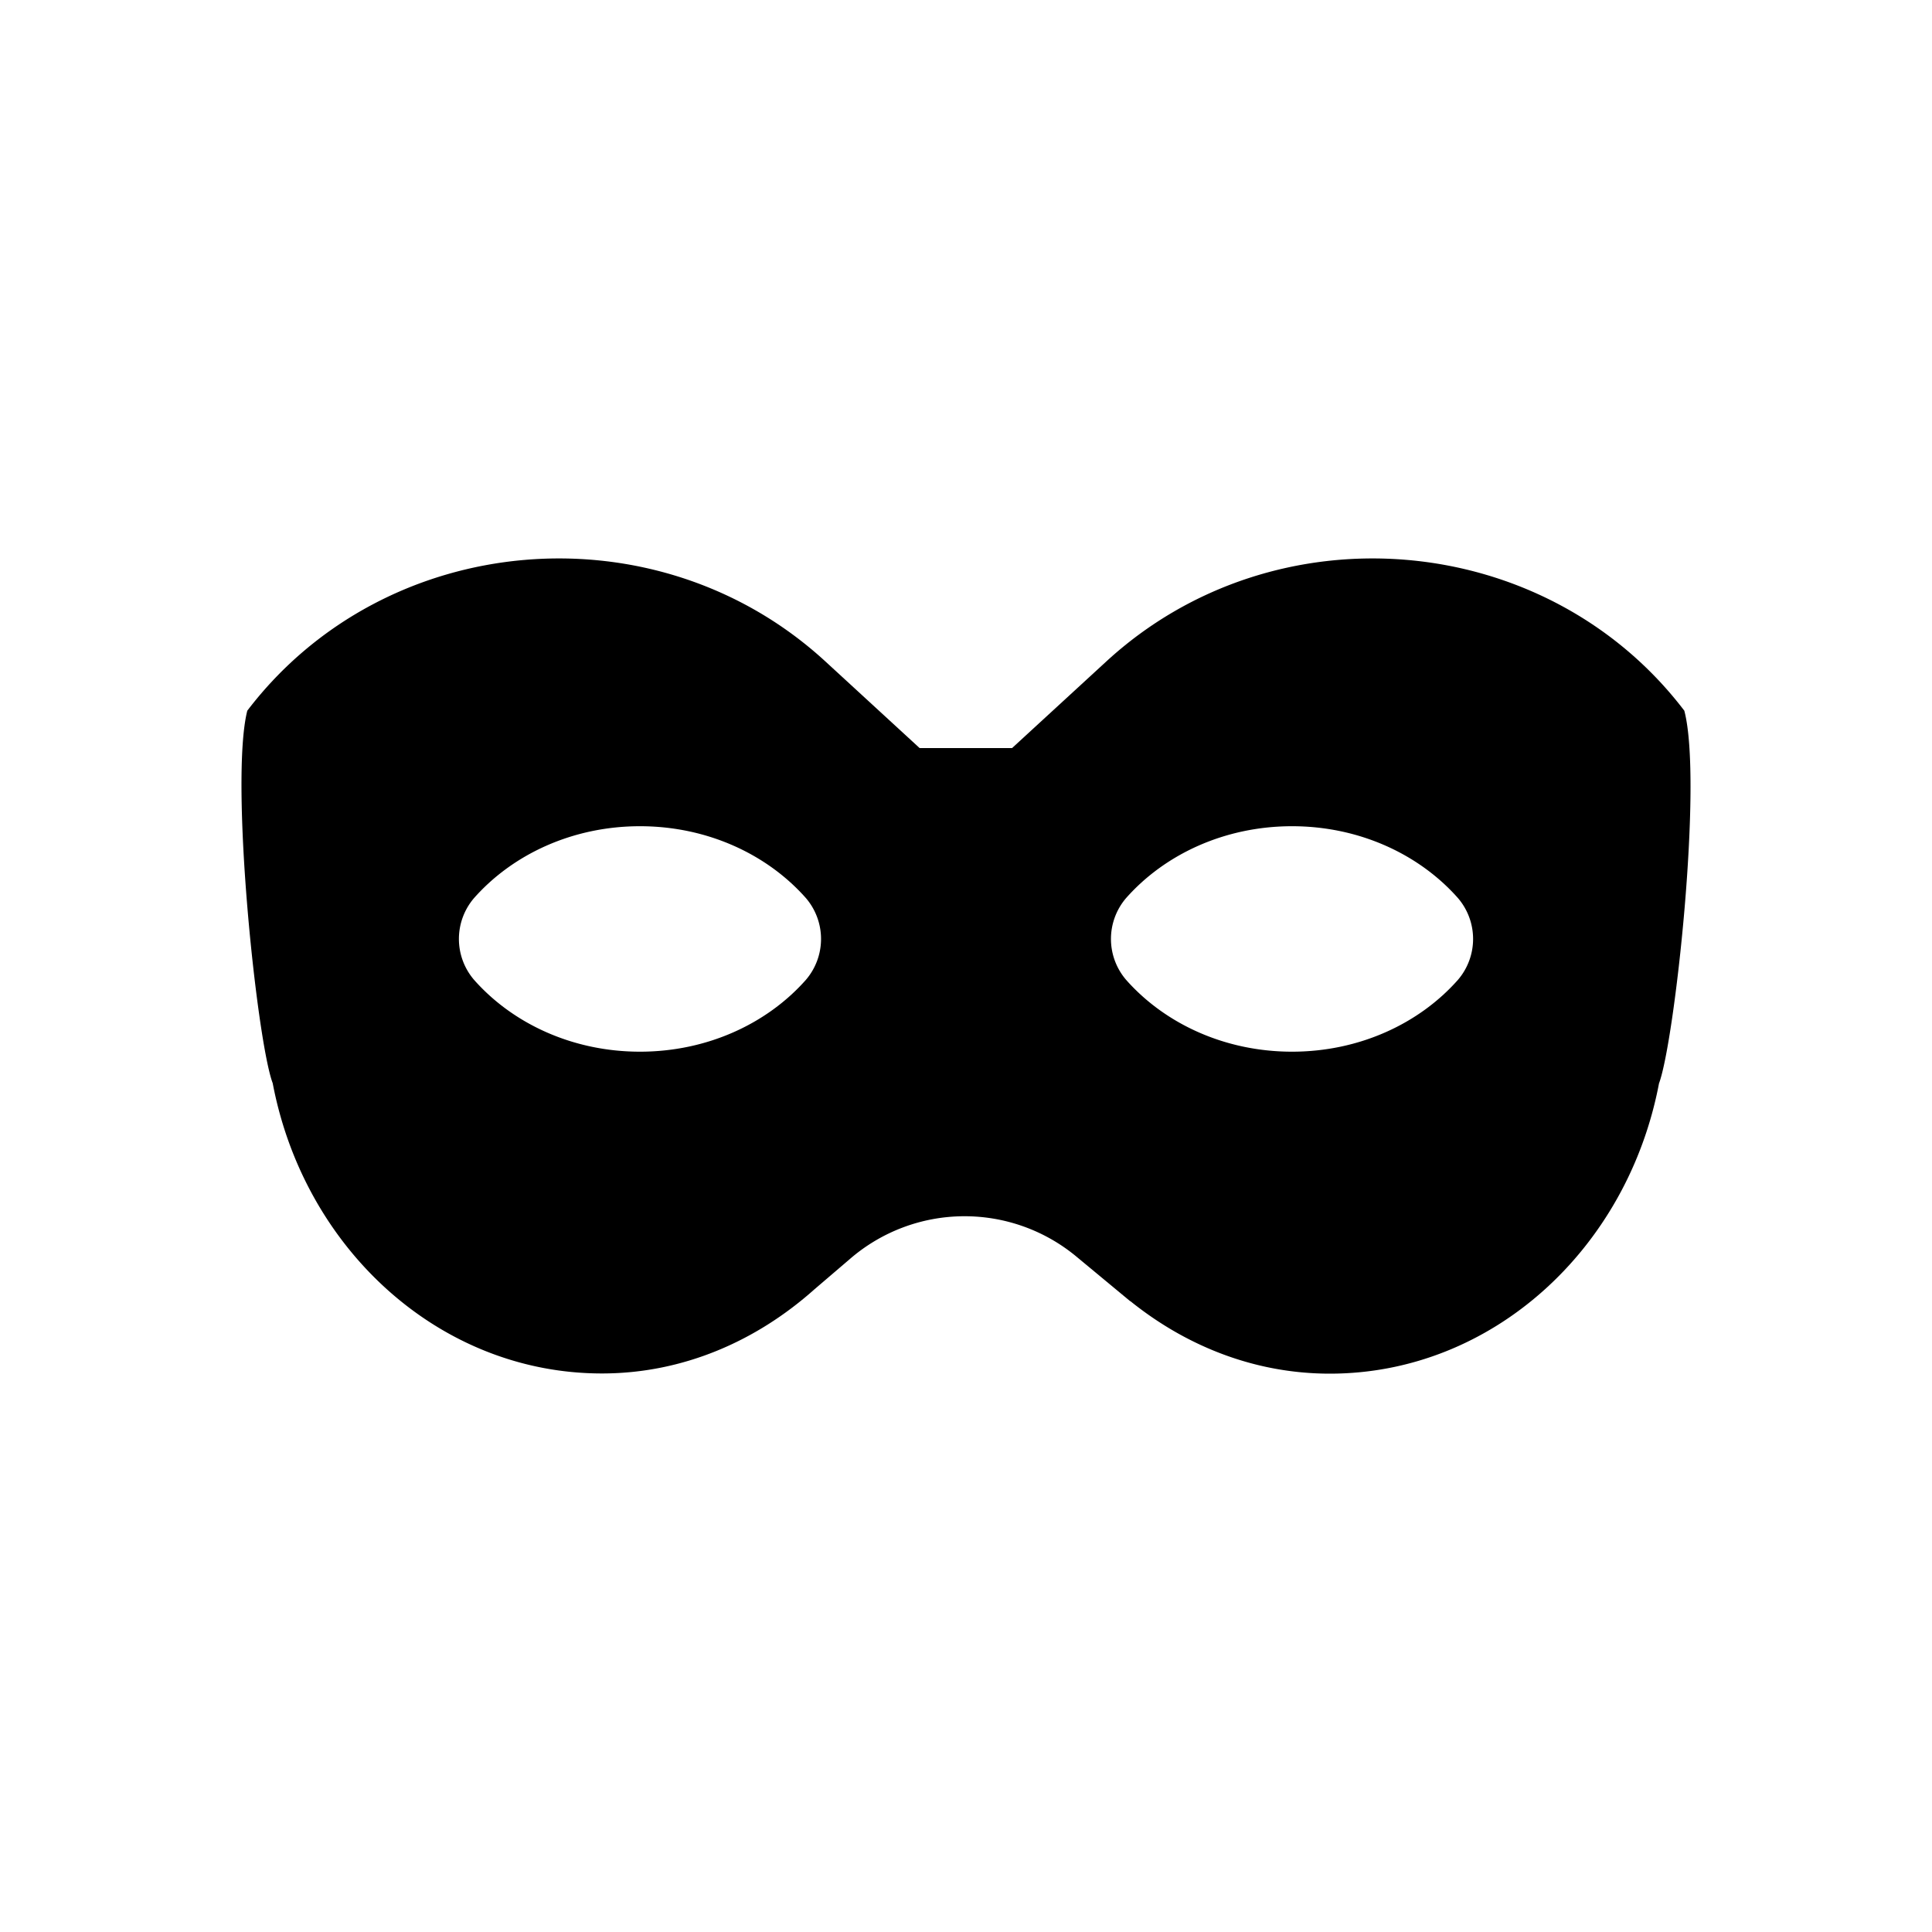 <!-- This Source Code Form is subject to the terms of the Mozilla Public
   - License, v. 2.0. If a copy of the MPL was not distributed with this
   - file, You can obtain one at http://mozilla.org/MPL/2.0/. -->
<svg xmlns="http://www.w3.org/2000/svg" viewBox="0 0 20 20" width="20" height="20" fill-rule="evenodd">
    <!-- <circle fill="#8000D7" cx="10" cy="10" r="9.5"/> -->
    <path
        d="M17.436 7.357c-1.429-1.876-4.235-2.116-5.982-.511l-.977.898-.957 0-.977-.898c-1.748-1.605-4.554-1.365-5.983.511-.185.731.101 3.431.263 3.856.325 1.715 1.727 3.005 3.408 3.005.839 0 1.599-.335 2.2-.871l.366-.313a1.813 1.813 0 0 1 2.354-.019l.55.456 0-.002c.579.466 1.289.751 2.065.751 1.68 0 3.082-1.29 3.408-3.005.161-.427.457-3.115.262-3.858z
        M6.625 8.553c-.697 0-1.317.291-1.717.743a.65.65 0 0 0 0 .848c.4.452 1.02.743 1.717.743s1.317-.291 1.717-.743a.65.65 0 0 0 0-.848c-.4-.452-1.02-.743-1.717-.743z
        M13.375 8.553c-.697 0-1.317.291-1.717.743a.65.65 0 0 0 0 .848c.4.452 1.02.743 1.717.743.697 0 1.317-.291 1.717-.743a.65.65 0 0 0 0-.848c-.4-.452-1.02-.743-1.717-.743z" />
</svg>